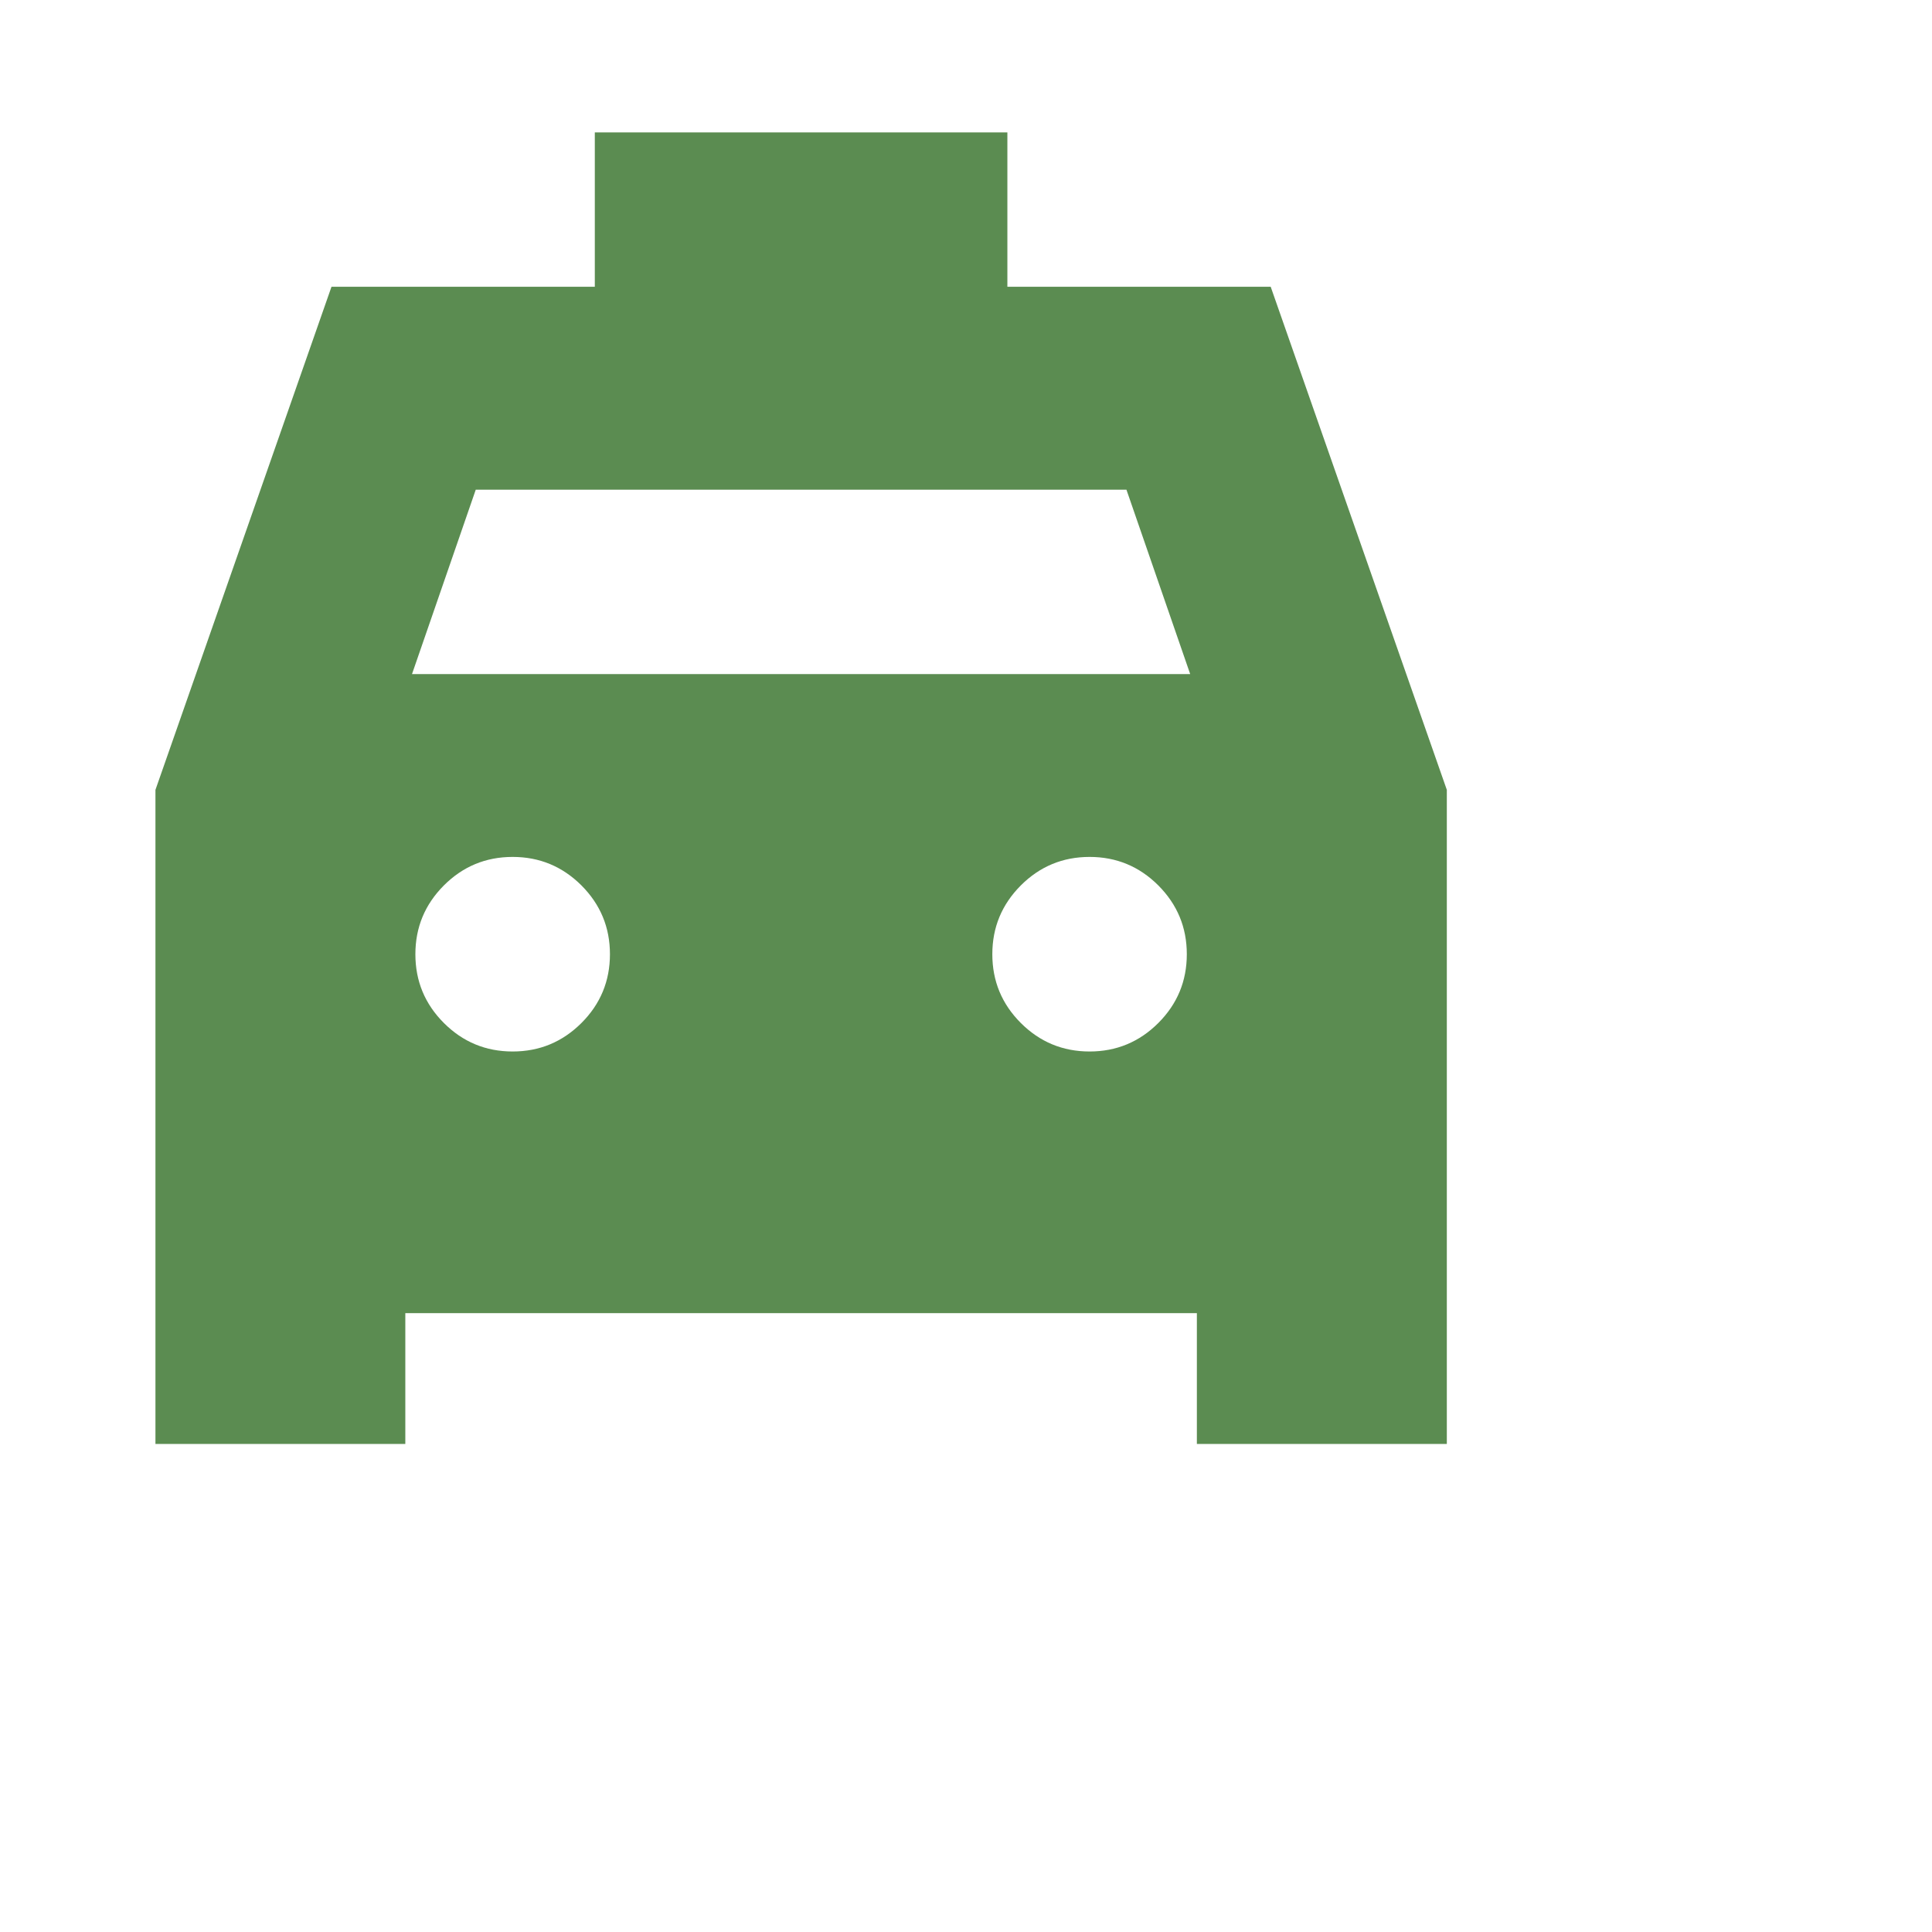 <svg width="24" height="24" viewBox="0 0 24 24" fill="none" xmlns="http://www.w3.org/2000/svg">
<g clip-path="url(#clip0_26_451)">
<path d="M1.931 17.937V9.812L4.118 3.562H7.389V1.645H12.514V3.562H15.785L17.973 9.812V17.937H14.868V16.312H5.035V17.937H1.931ZM5.118 8.374H14.785L13.993 6.083H5.91L5.118 8.374ZM6.368 13.062C6.702 13.062 6.986 12.944 7.223 12.708C7.459 12.472 7.577 12.187 7.577 11.854C7.577 11.52 7.459 11.236 7.223 10.999C6.986 10.763 6.702 10.645 6.368 10.645C6.035 10.645 5.75 10.763 5.514 10.999C5.278 11.236 5.16 11.52 5.16 11.854C5.16 12.187 5.278 12.472 5.514 12.708C5.75 12.944 6.035 13.062 6.368 13.062ZM13.535 13.062C13.868 13.062 14.153 12.944 14.389 12.708C14.625 12.472 14.743 12.187 14.743 11.854C14.743 11.52 14.625 11.236 14.389 10.999C14.153 10.763 13.868 10.645 13.535 10.645C13.202 10.645 12.917 10.763 12.681 10.999C12.445 11.236 12.327 11.52 12.327 11.854C12.327 12.187 12.445 12.472 12.681 12.708C12.917 12.944 13.202 13.062 13.535 13.062Z" fill="#5B8C51"/>
</g>
<defs>
<clipPath id="clip0_26_451">
<rect width="24" height="24" fill="white"/>
</clipPath>
</defs>
</svg>
